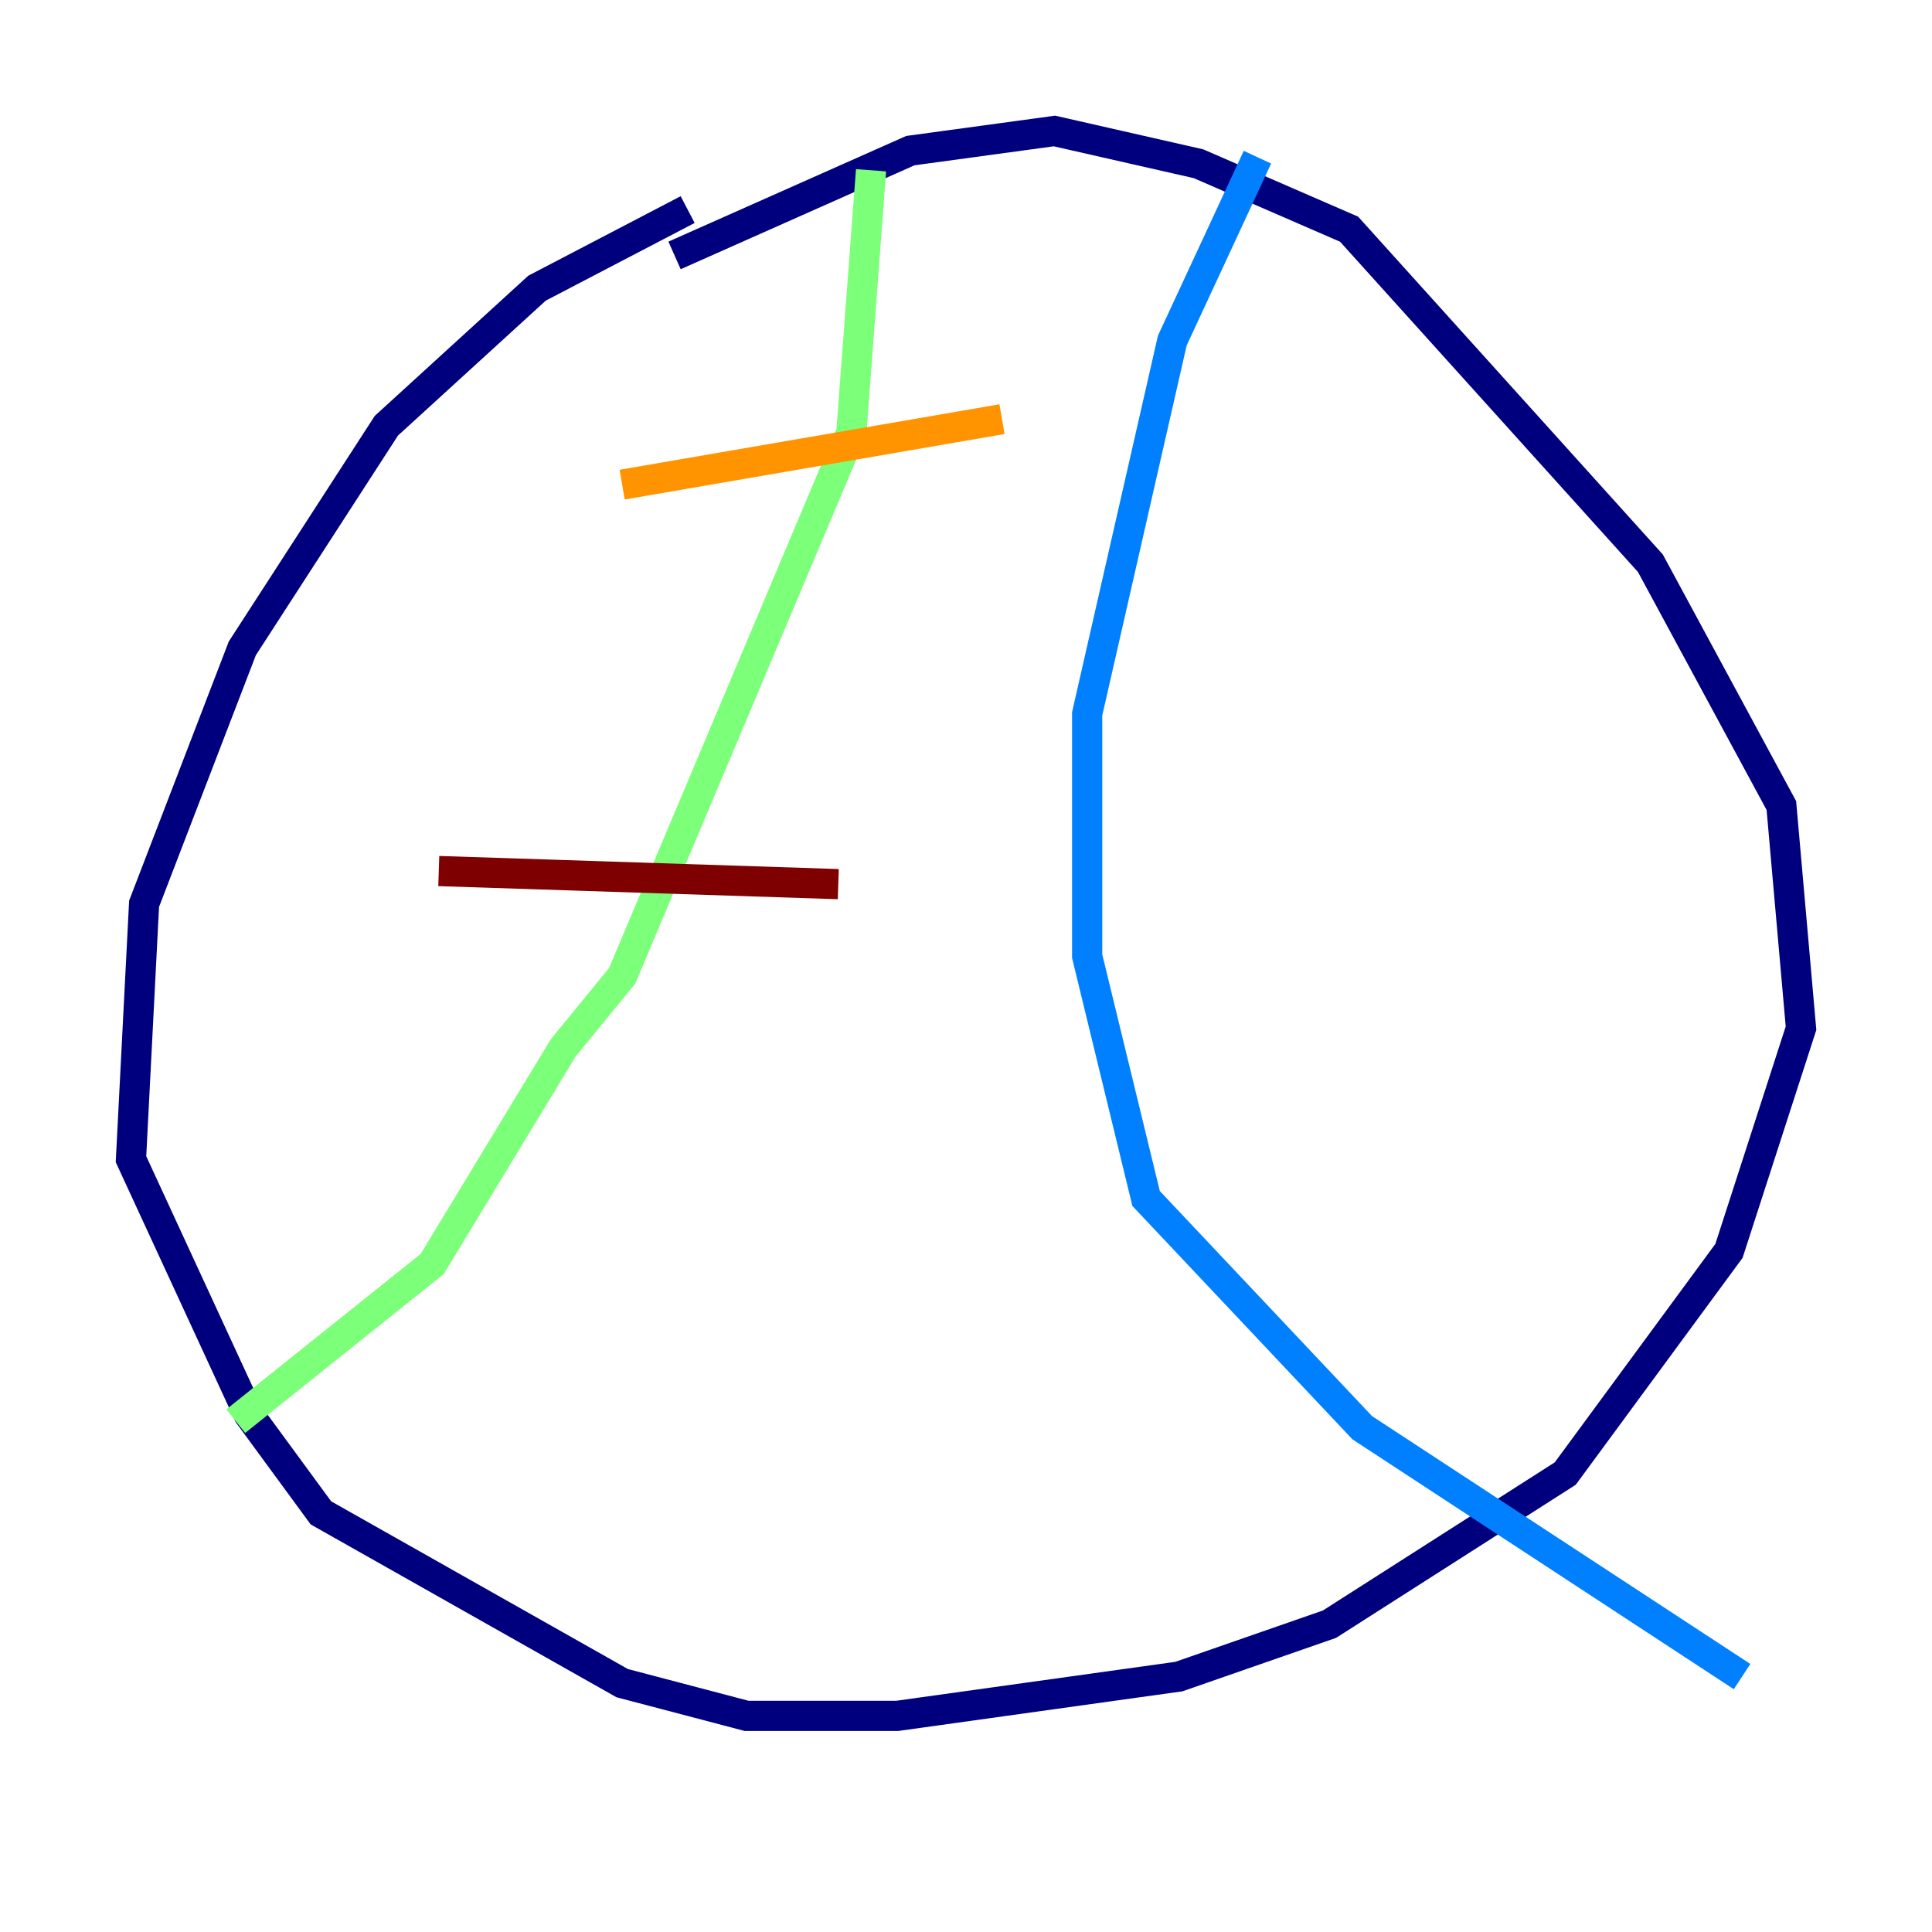 <?xml version="1.0" encoding="utf-8" ?>
<svg baseProfile="tiny" height="128" version="1.2" viewBox="0,0,128,128" width="128" xmlns="http://www.w3.org/2000/svg" xmlns:ev="http://www.w3.org/2001/xml-events" xmlns:xlink="http://www.w3.org/1999/xlink"><defs /><polyline fill="none" points="45.559,13.885 35.58,19.091 25.6,28.203 16.054,42.956 9.546,59.878 8.678,76.8 16.488,93.722 21.261,100.231 41.22,111.512 49.464,113.681 59.444,113.681 78.102,111.078 88.081,107.607 103.702,97.627 114.549,82.875 119.322,68.122 118.02,53.37 109.342,37.315 89.383,15.186 79.403,10.848 69.858,8.678 60.312,9.98 44.691,16.922" stroke="#00007f" stroke-width="2" /><polyline fill="none" points="83.308,10.414 77.668,22.563 72.027,47.295 72.027,63.349 75.932,79.403 90.251,94.59 115.417,111.078" stroke="#0080ff" stroke-width="2" /><polyline fill="none" points="57.709,11.281 56.407,28.637 41.22,64.651 37.315,69.424 28.637,83.742 15.62,94.156" stroke="#7cff79" stroke-width="2" /><polyline fill="none" points="41.22,32.108 66.386,27.77" stroke="#ff9400" stroke-width="2" /><polyline fill="none" points="29.071,57.709 55.539,58.576" stroke="#7f0000" stroke-width="2" /></svg>